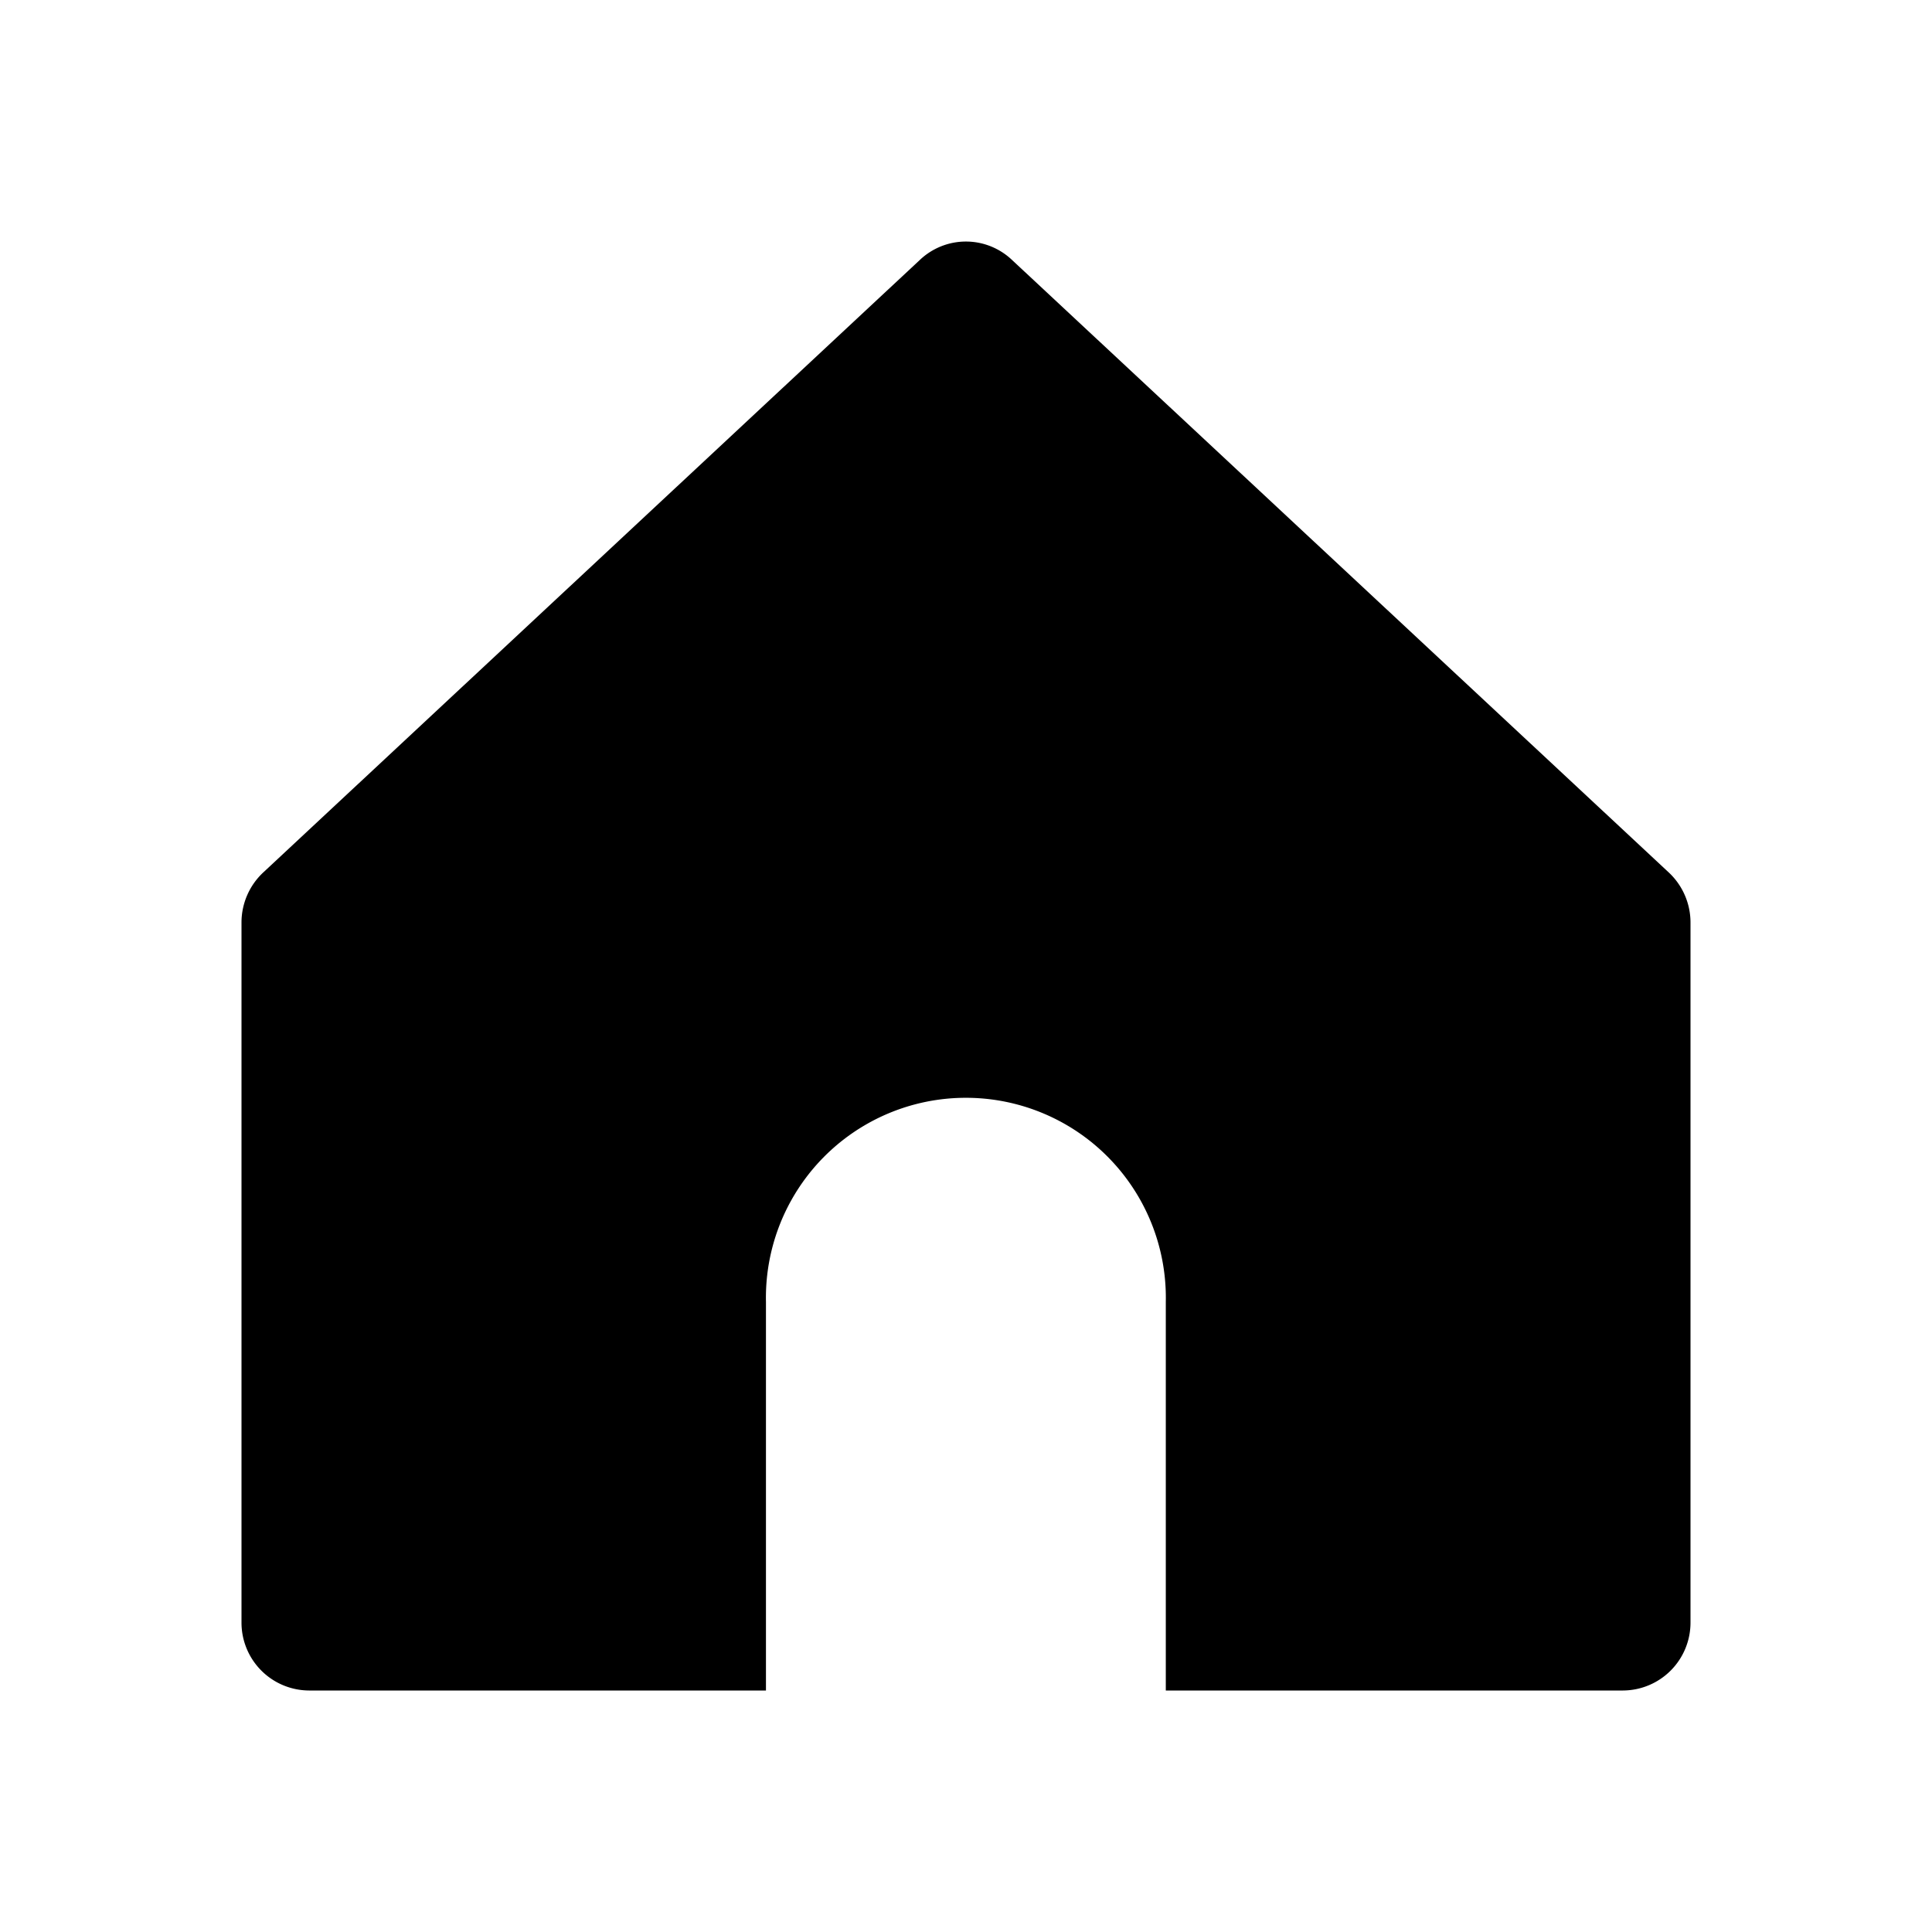 <svg xmlns="http://www.w3.org/2000/svg" xmlns:xlink="http://www.w3.org/1999/xlink" width="24" height="24" viewBox="0 0 24 24"><defs><clipPath id="a"><rect width="18" height="18"/></clipPath></defs><g transform="translate(13505 11740)"><g transform="translate(-13502 -11737)"><g clip-path="url(#a)"><path d="M9.567.225a.831.831,0,0,0-1.136,0L.27,7.838A.851.851,0,0,0,0,8.461v8.692A.843.843,0,0,0,.838,18H6.515V13.171a2.484,2.484,0,1,1,4.967,0V18h5.68A.843.843,0,0,0,18,17.153V8.461a.851.851,0,0,0-.27-.623Z" transform="translate(0 0)"/></g></g><rect width="24" height="24" transform="translate(-13505 -11740)" fill="#fff" opacity="0"/></g></svg>